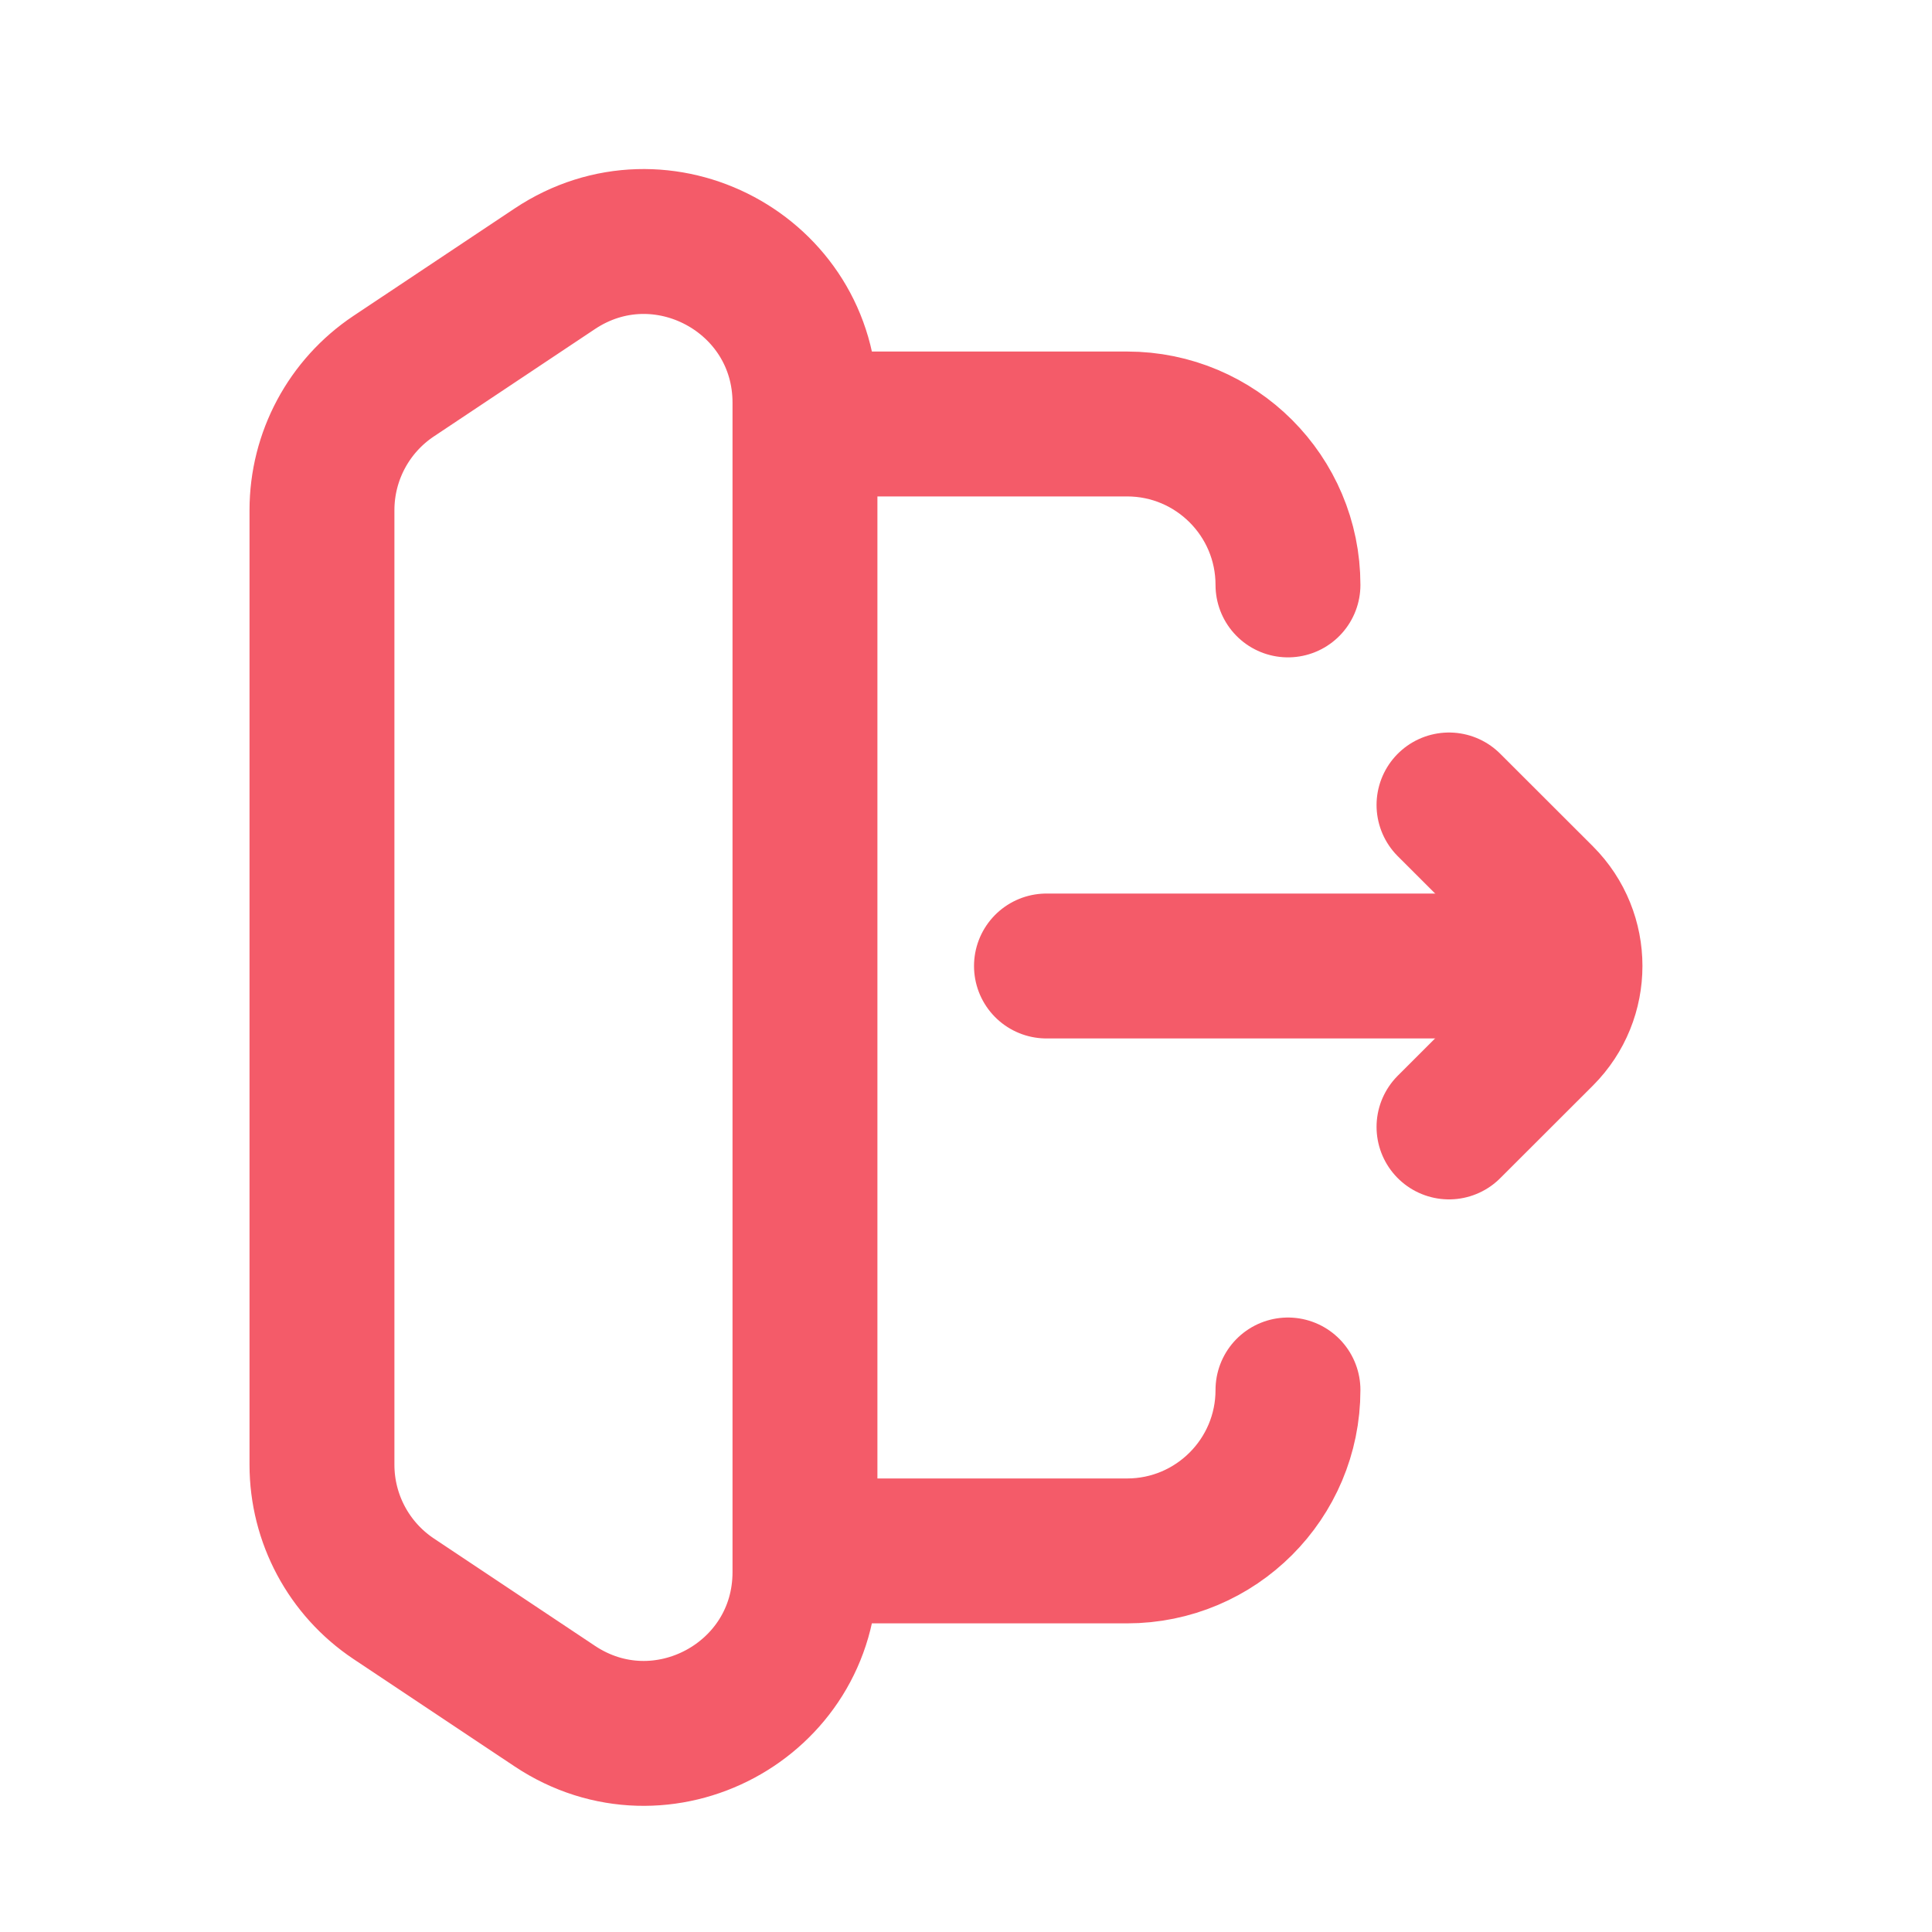 <svg width="20" height="20" viewBox="0 0 20 20" fill="none" xmlns="http://www.w3.org/2000/svg">
<path d="M15 11.666L15.96 10.707C16.35 10.316 16.35 9.683 15.96 9.292L15 8.333" stroke="#F45B69" stroke-width="1.5" stroke-linecap="round" stroke-linejoin="round"/>
<path d="M15.833 10L10.833 10M3.333 14.389V6.055M13.333 14.389C13.333 15.309 12.587 16.055 11.667 16.055H8.333M13.333 6.055C13.333 5.135 12.587 4.389 11.667 4.389H8.333M4.075 16.55L5.742 17.661C6.85 18.4 8.333 17.606 8.333 16.274V4.169C8.333 2.838 6.85 2.044 5.742 2.783L4.075 3.894C3.612 4.203 3.333 4.723 3.333 5.281V15.163C3.333 15.721 3.612 16.241 4.075 16.55Z" stroke="#F45B69" stroke-width="1.5" stroke-linecap="round"/>
</svg>
